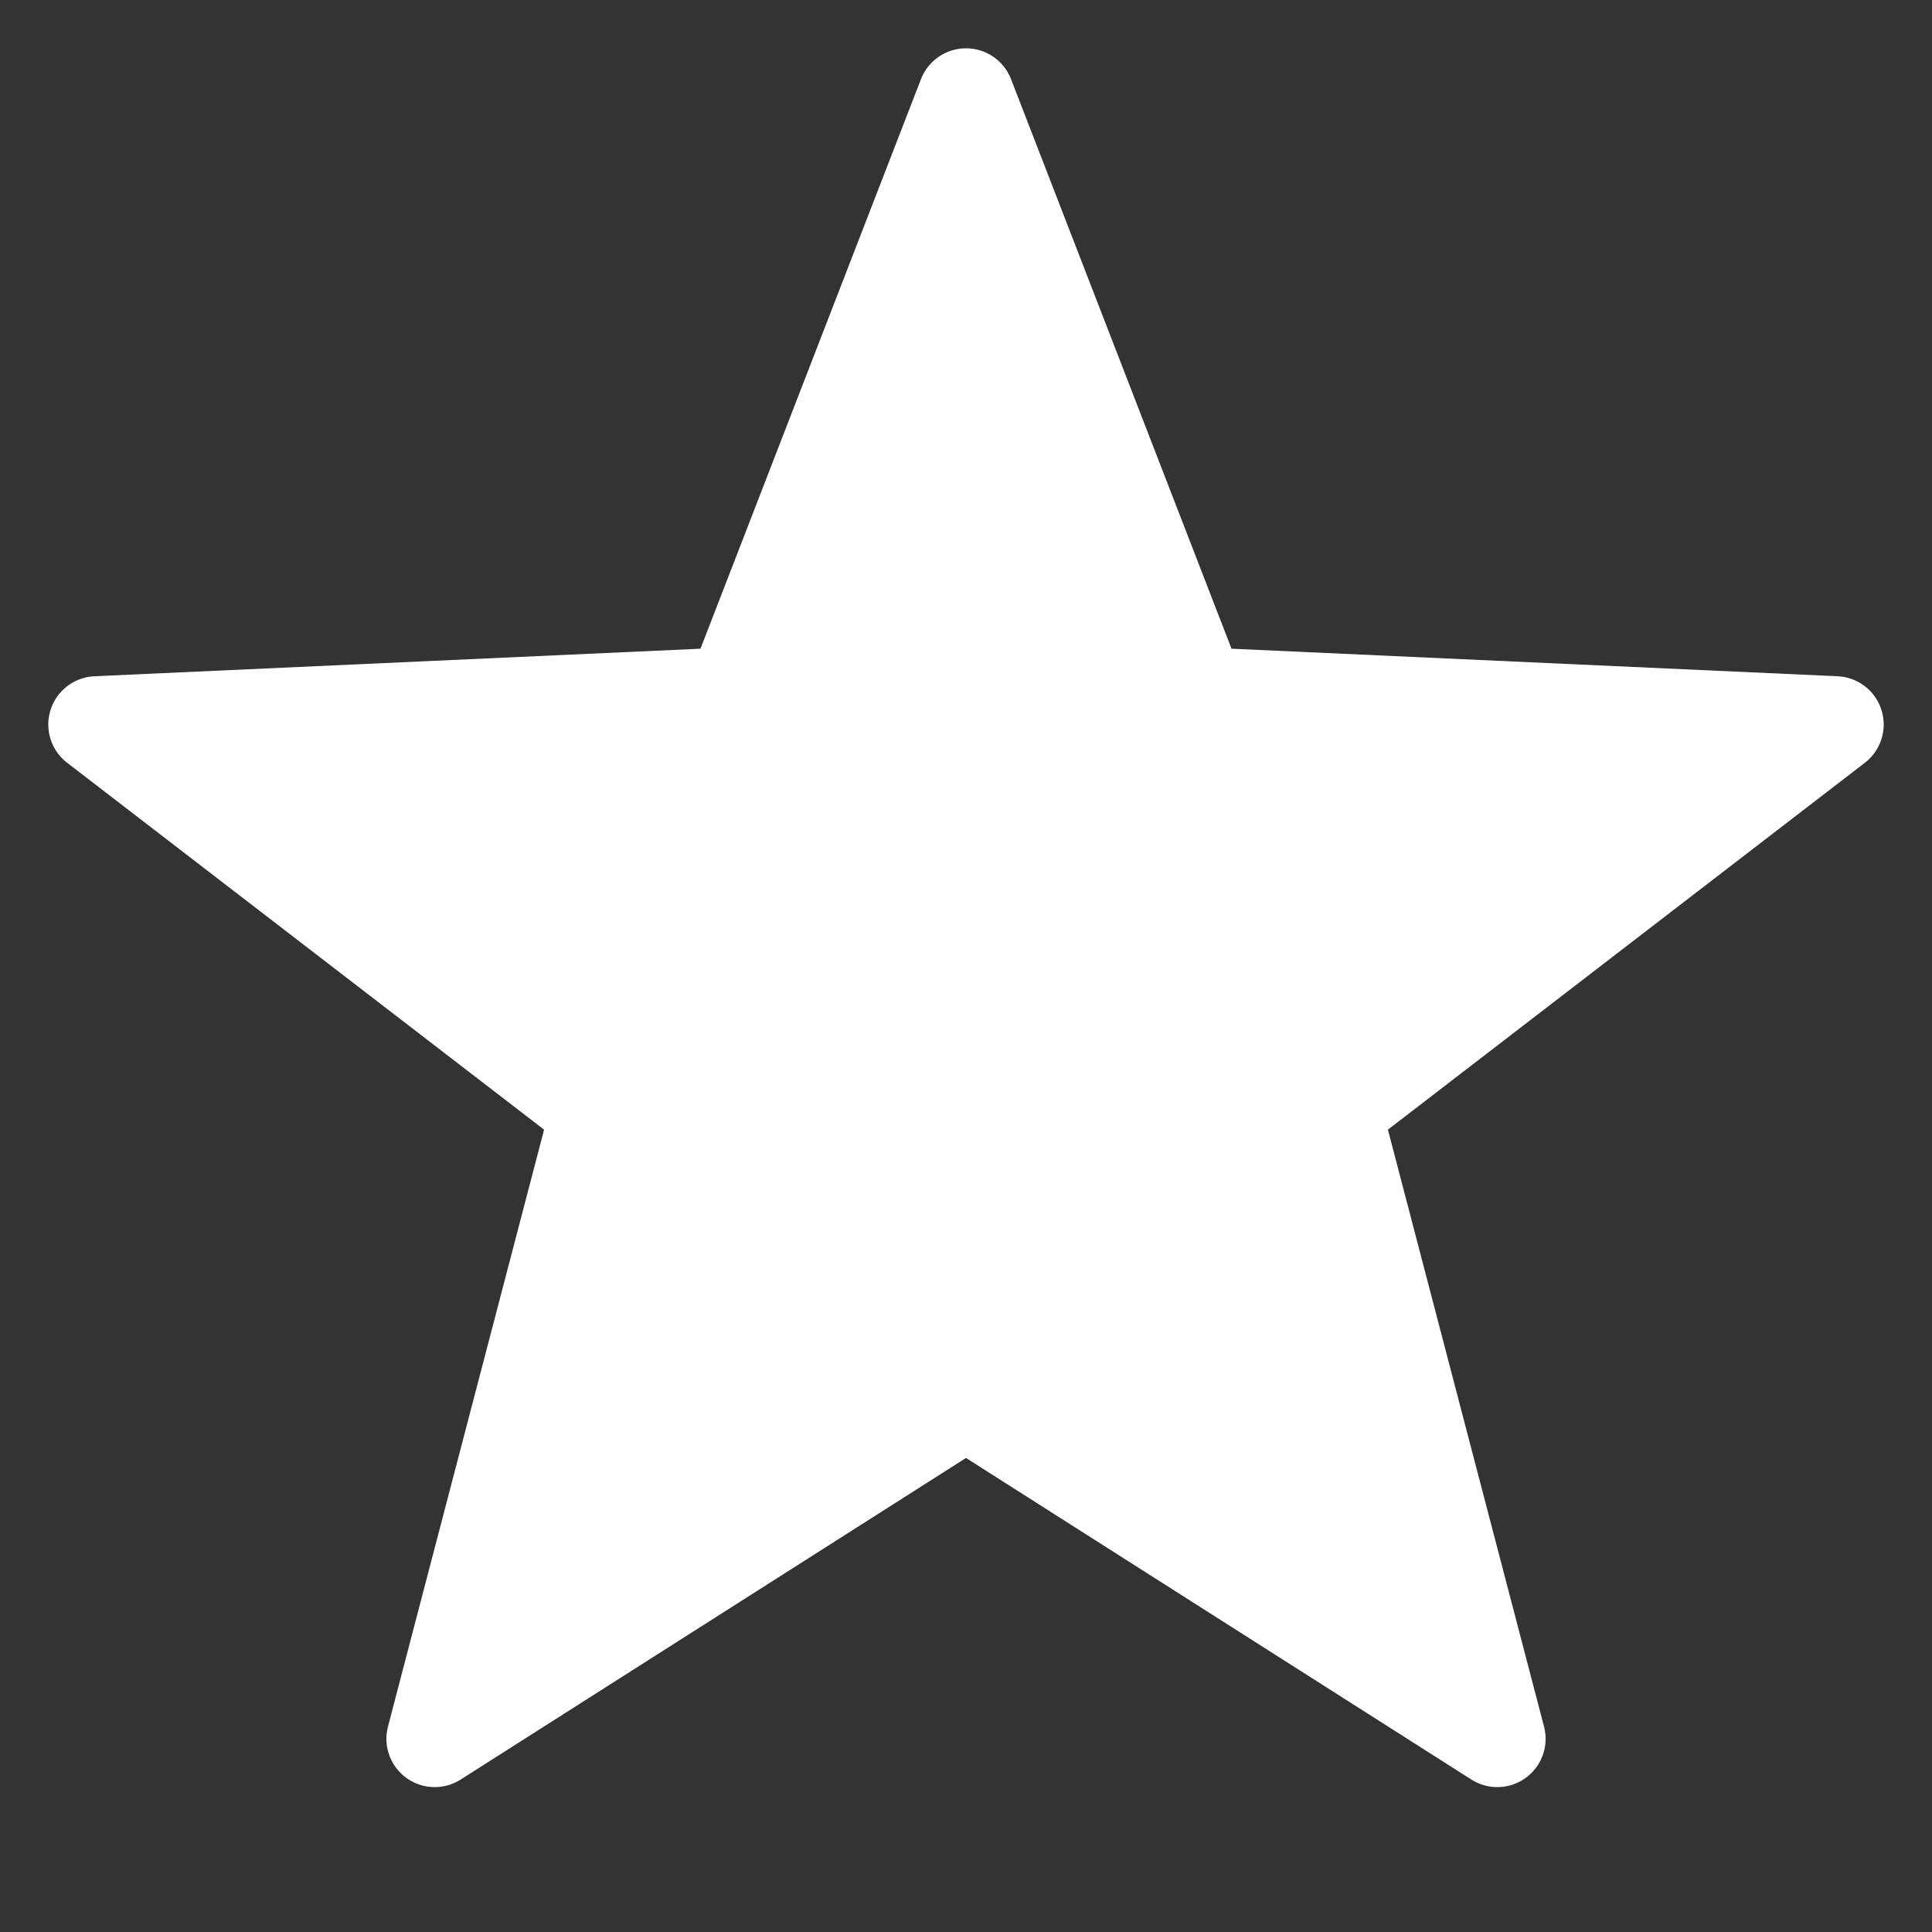 <?xml version="1.0"?>
<svg viewBox="0 0 20 20" xmlns="http://www.w3.org/2000/svg" xmlns:svg="http://www.w3.org/2000/svg">
 <rect x="0" y="0" width="20" height="20" fill="#333333" stroke="none"/>
 <g class="layer">
  <title>Layer 1</title>
  <polygon fill="white" id="svg_1" points="10,1 12.4,7.2 19,7.5 13.8,11.5 15.5,18 10,14.5 4.5,18 6.2,11.5 1,7.5 7.6,7.2" stroke="white" stroke-linejoin="round" style="--darkreader-inline-fill: #e8e6e3; --darkreader-inline-stroke: #e8e6e3;"/>
 </g>
</svg>